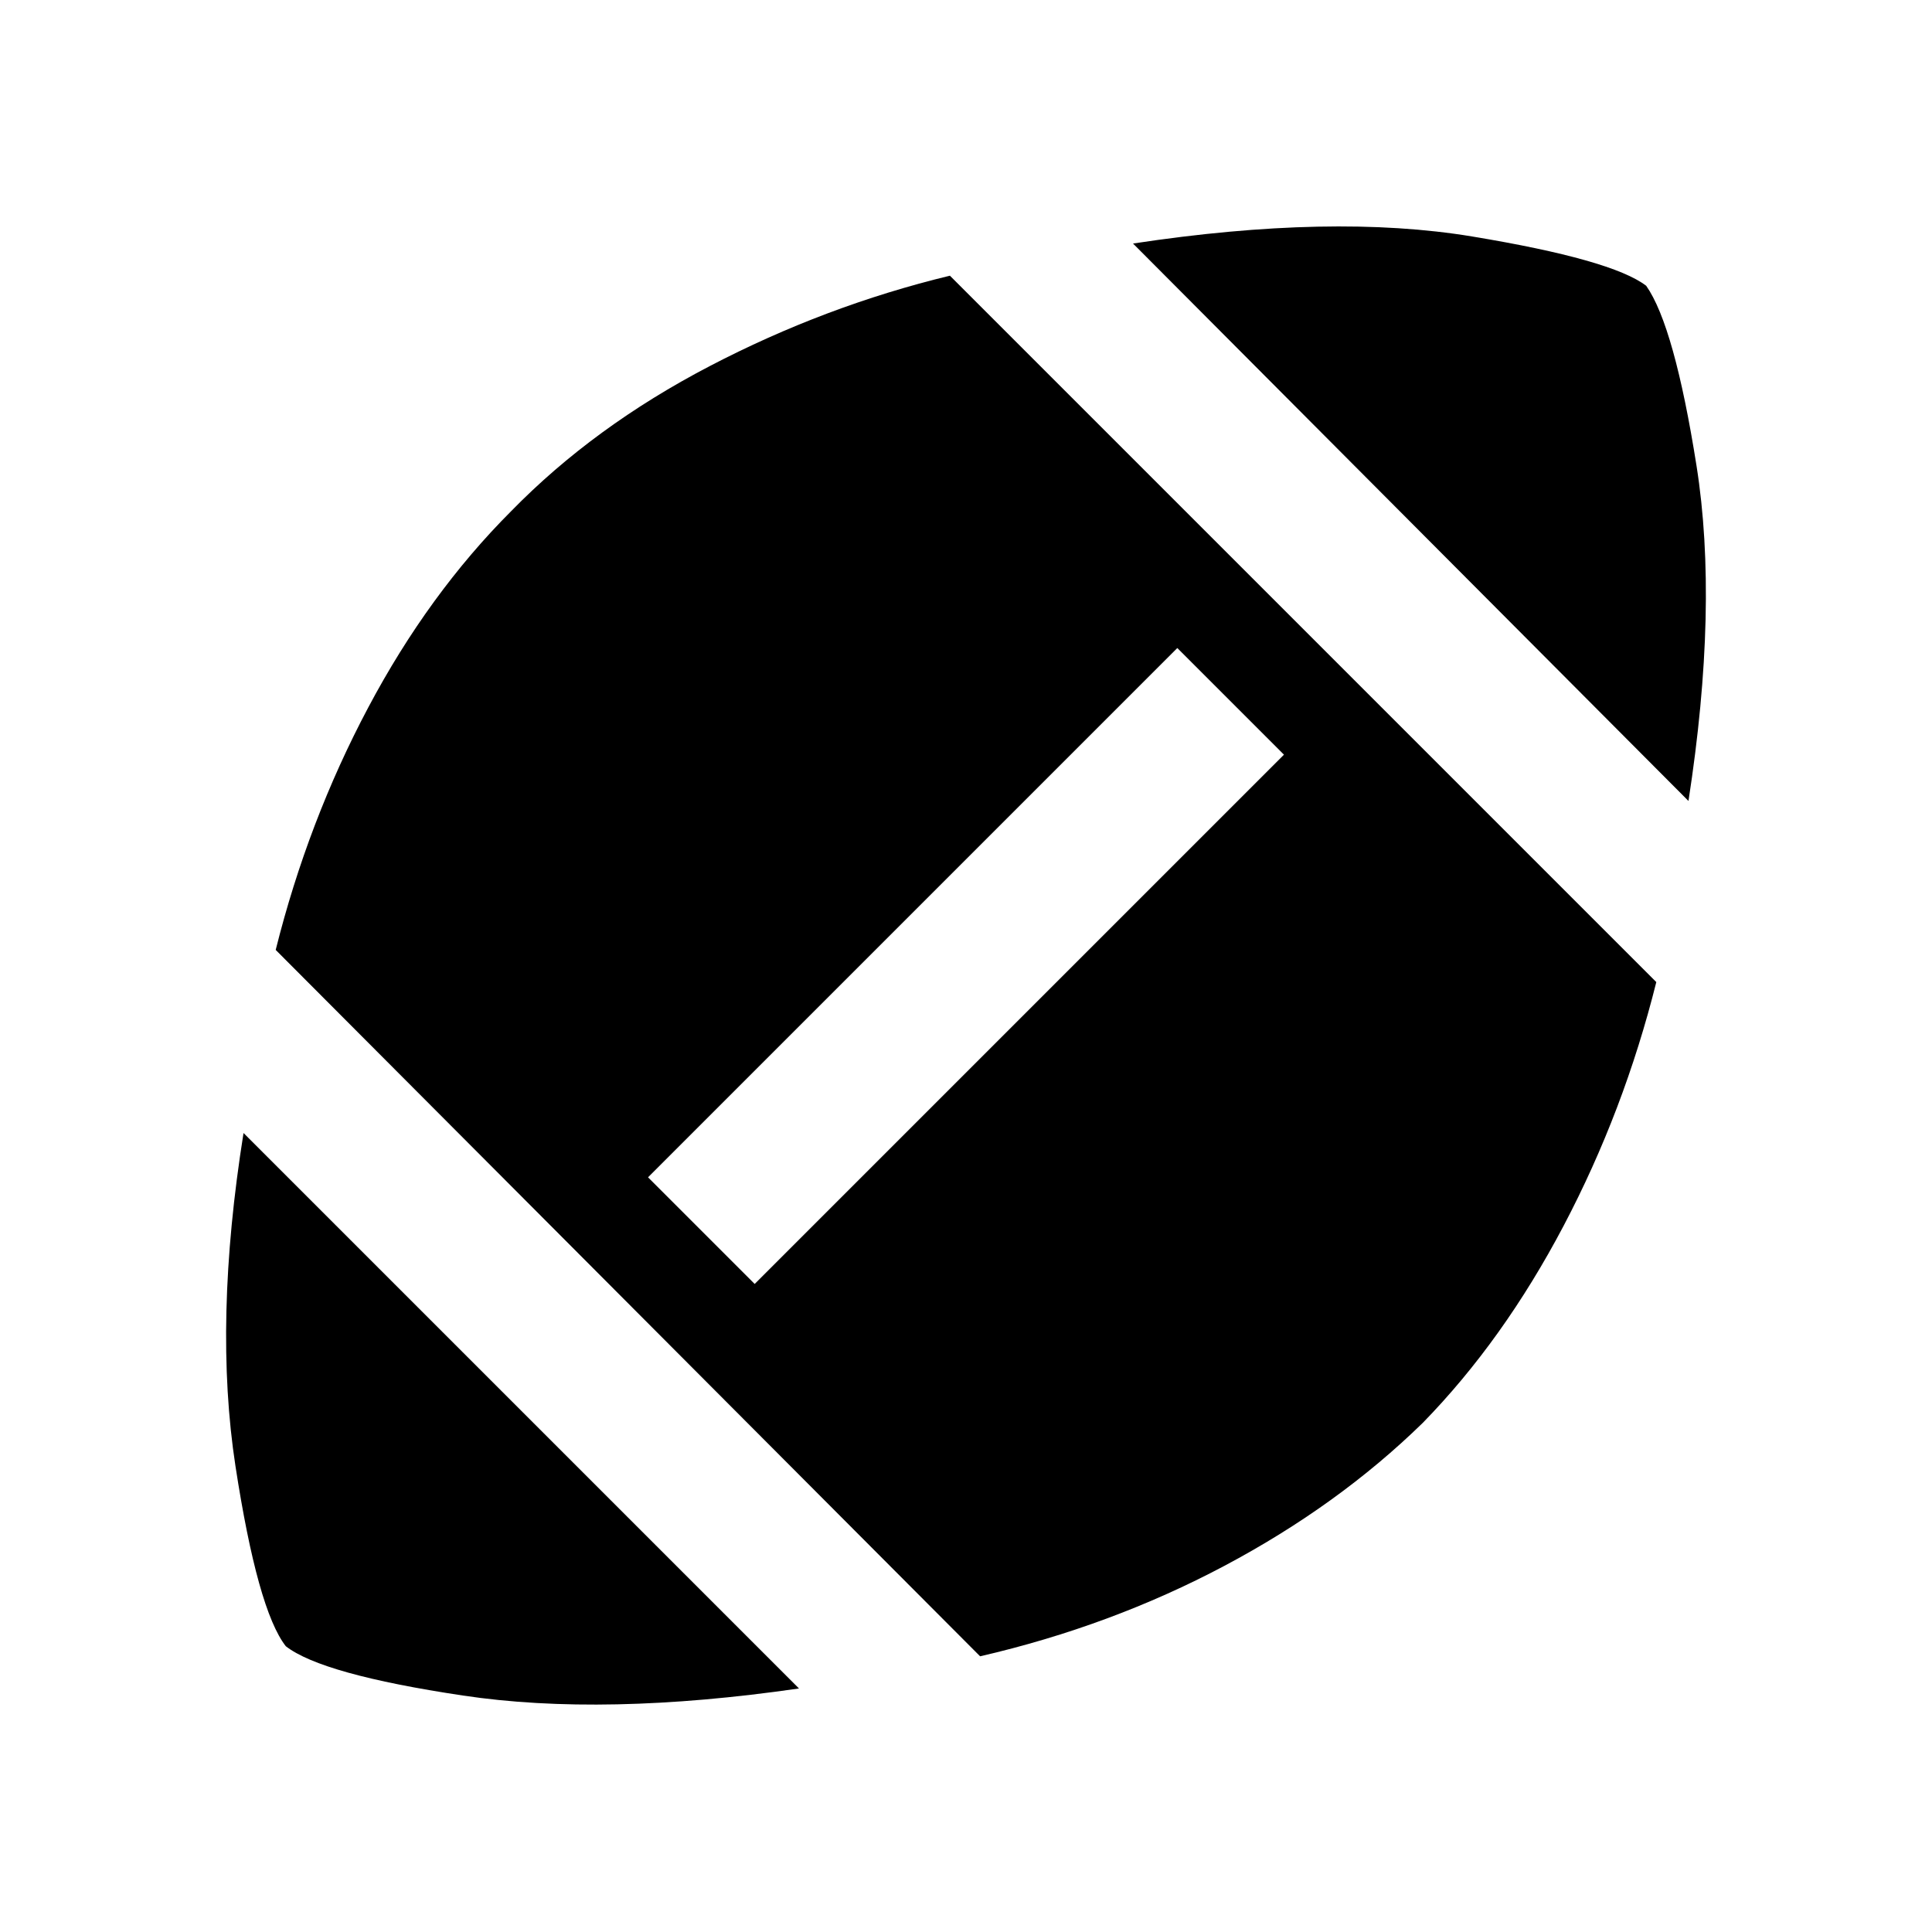 <svg xmlns="http://www.w3.org/2000/svg" height="40" width="40"><path d="M16.542 34.958Q12.5 35.542 9.583 35.104Q6.667 34.667 5.917 34.083Q5.333 33.333 4.875 30.354Q4.417 27.375 5.042 23.458ZM20.292 34.292 5.708 19.667Q6.375 17 7.625 14.646Q8.875 12.292 10.583 10.583Q12.292 8.833 14.688 7.583Q17.083 6.333 19.667 5.708L34.292 20.333Q33.625 23 32.375 25.375Q31.125 27.75 29.458 29.458Q27.708 31.167 25.354 32.417Q23 33.667 20.292 34.292ZM15.625 26.583 26.583 15.625 24.375 13.417 13.417 24.375ZM34.958 16.583 23.458 5.042Q27.583 4.417 30.479 4.896Q33.375 5.375 34.083 5.917Q34.667 6.75 35.125 9.646Q35.583 12.542 34.958 16.583Z"/></svg>
